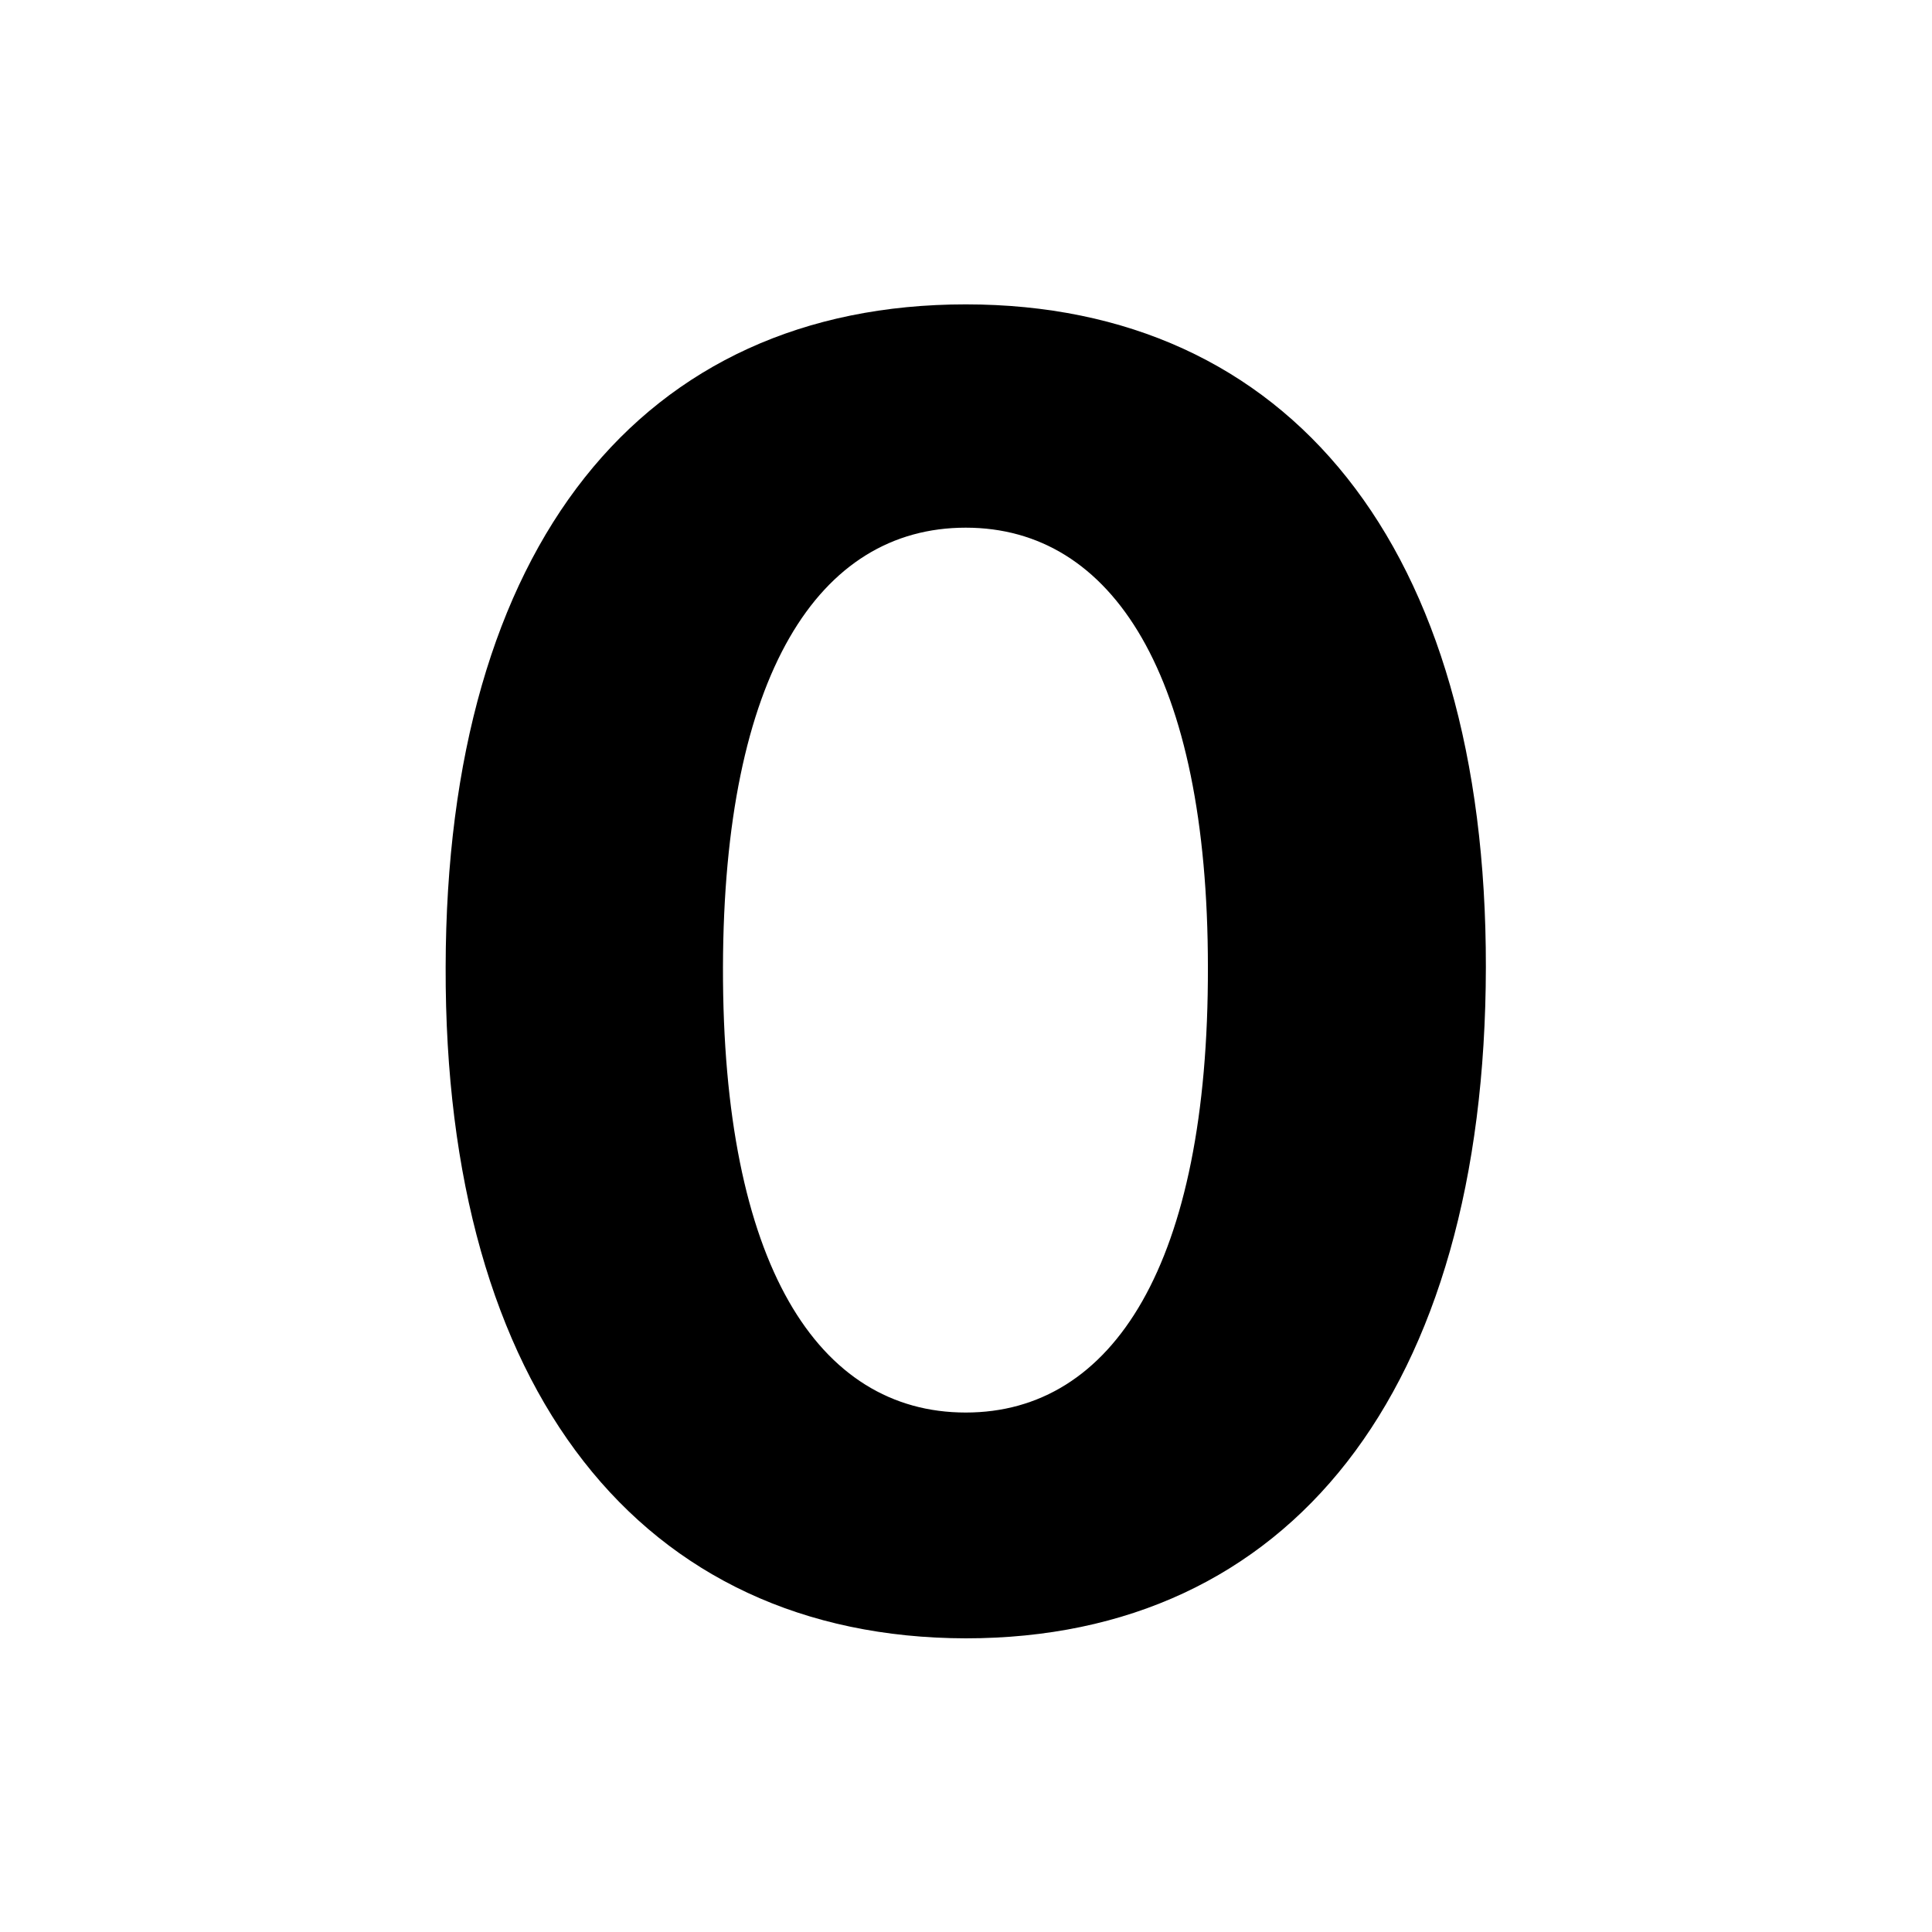 <svg xmlns:xlink="http://www.w3.org/1999/xlink" width="24" height="24" viewBox='0 0 24 24' fill='none' xmlns='http://www.w3.org/2000/svg'> <path d='M11.997 20.352C16.02 20.352 18.45 17.289 18.458 12.016C18.466 6.781 16.005 3.781 11.997 3.781C7.981 3.781 5.544 6.773 5.536 12.016C5.521 17.273 7.966 20.344 11.997 20.352ZM11.997 17.547C10.161 17.547 8.974 15.703 8.981 12.016C8.989 8.383 10.169 6.555 11.997 6.555C13.817 6.555 15.005 8.383 15.005 12.016C15.013 15.703 13.825 17.547 11.997 17.547Z' fill='black'/> </svg>